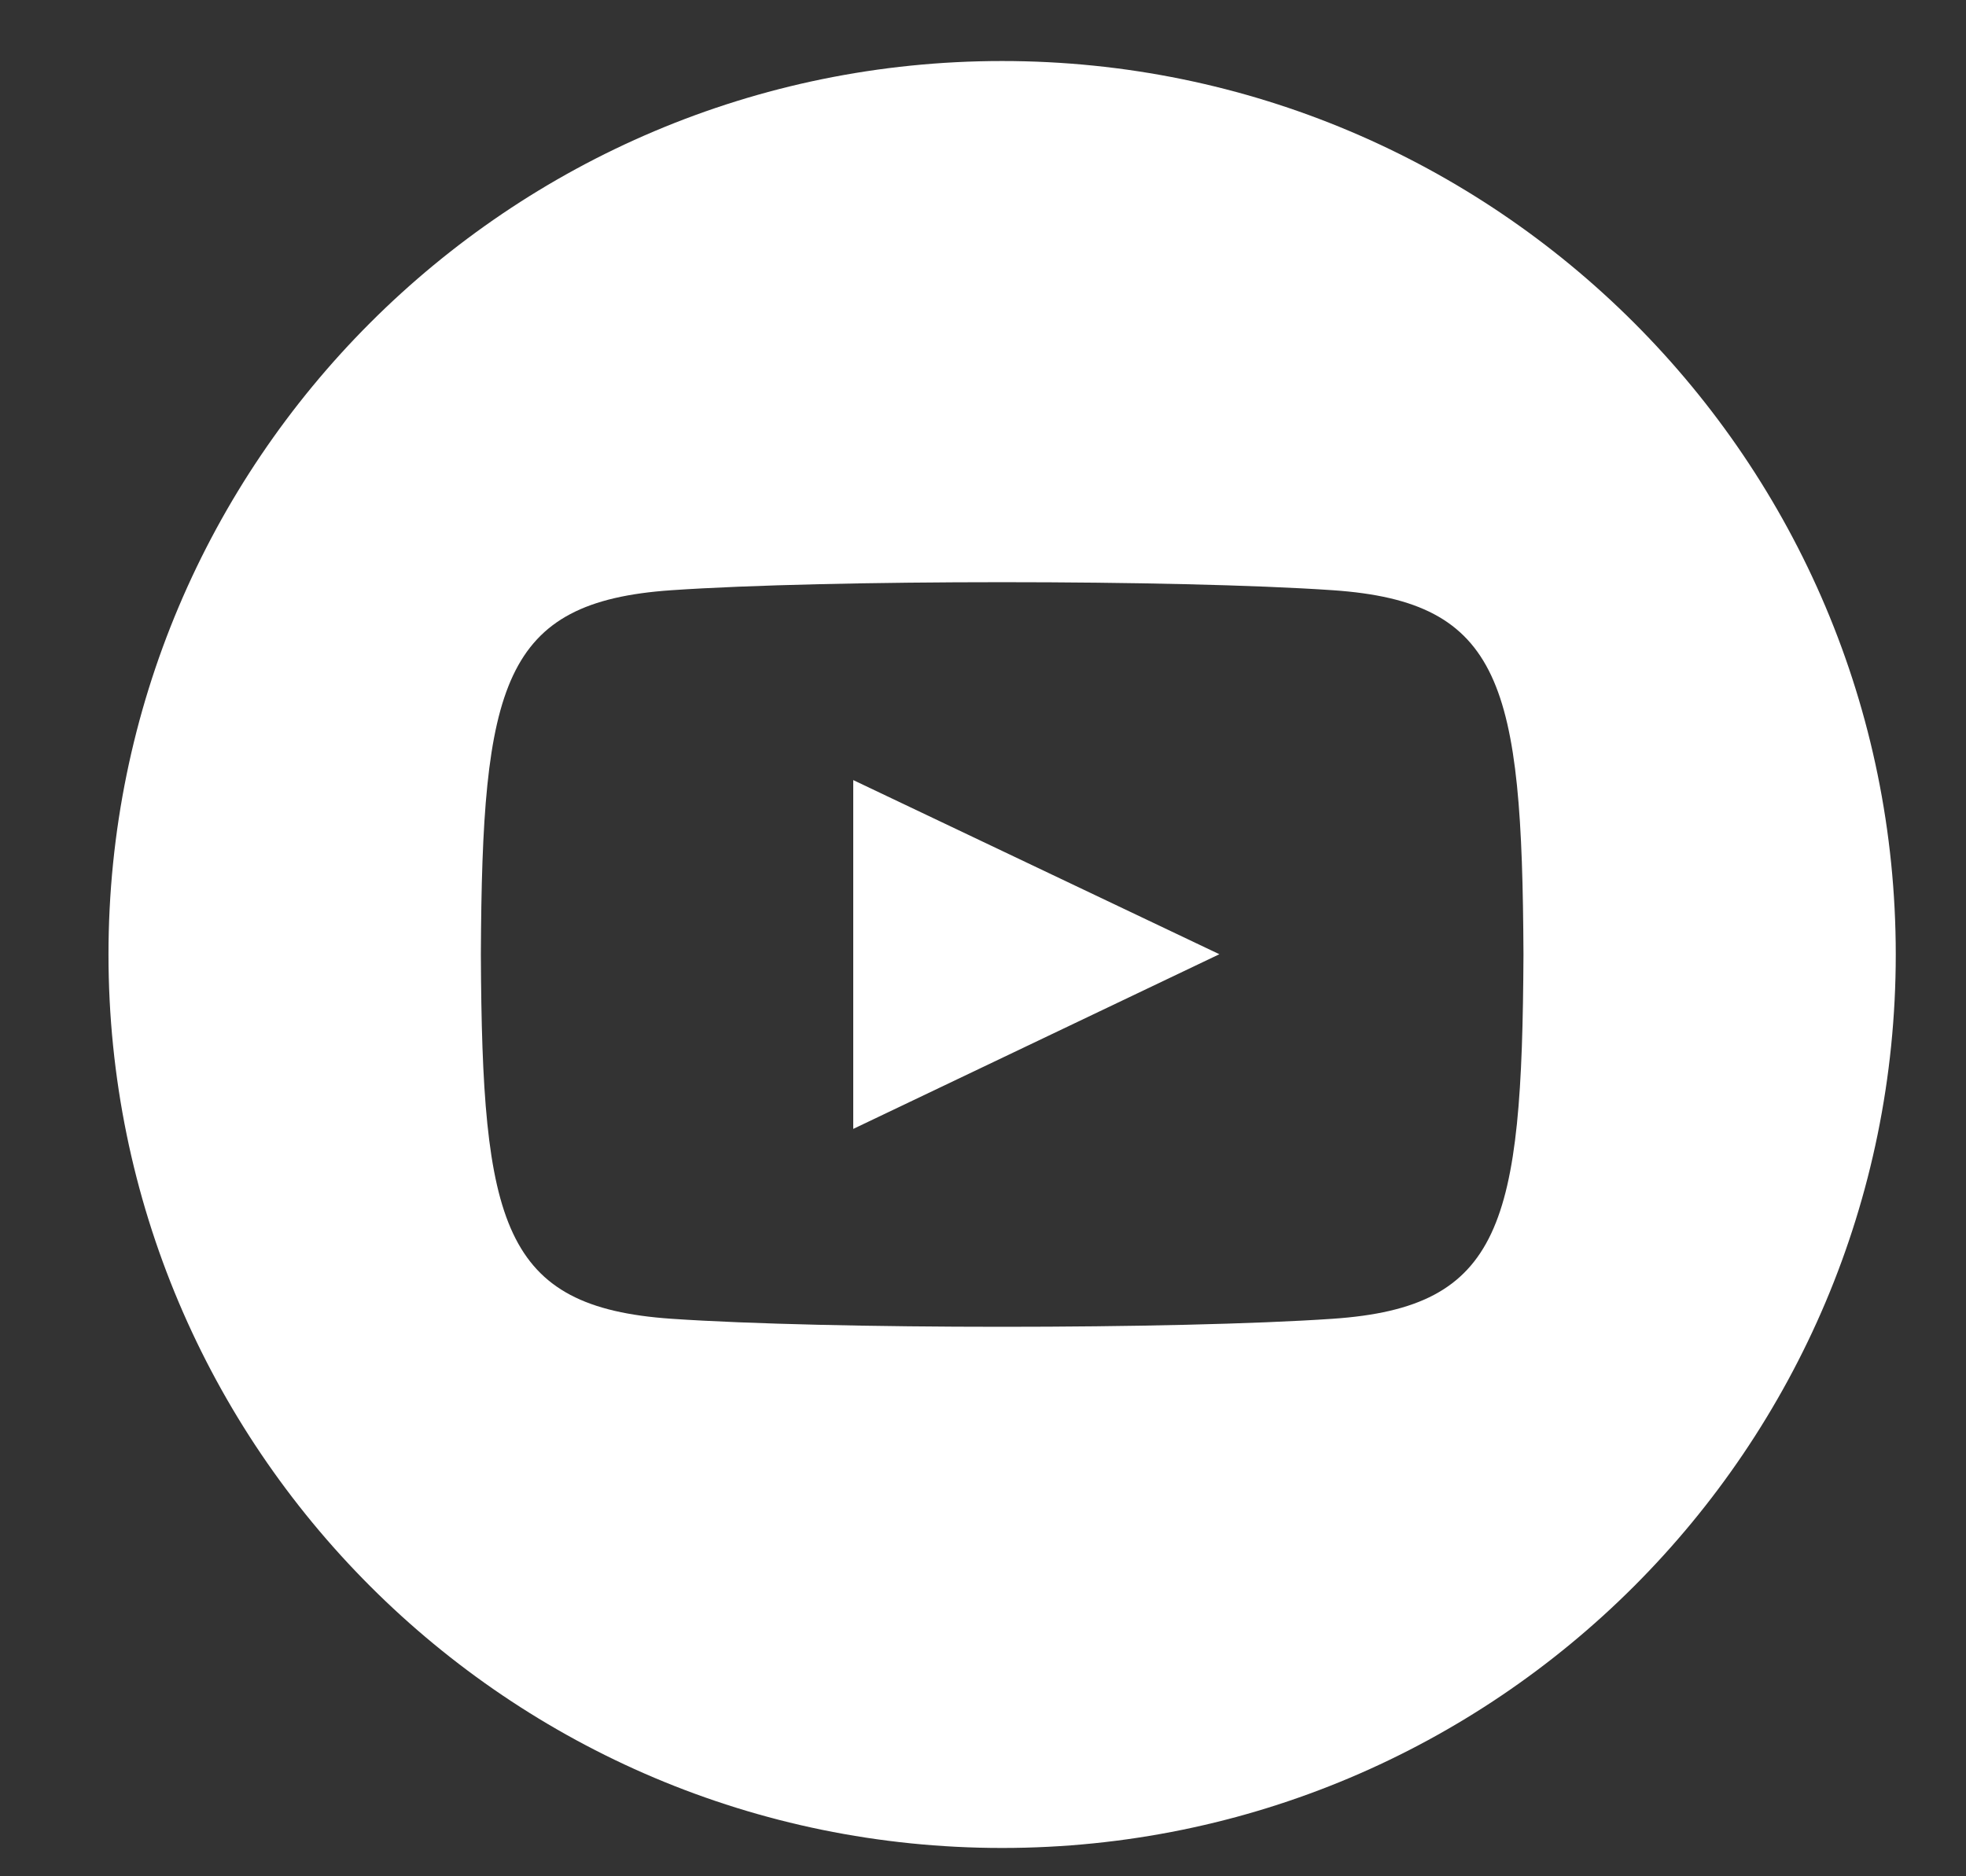 <svg xmlns="http://www.w3.org/2000/svg" width="22" height="21" viewBox="0 0 22 21" fill="none">
<rect x="0" y="0" width="22" height="21" fill="#333333" stroke="none"/>
<g clip-path="url(#clip0_0_67)">
    <path d="M11.214 0.683C5.692 0.683 1.214 5.161 1.214 10.683C1.214 16.206 5.692 20.683 11.214 20.683C16.737 20.683 21.214 16.206 21.214 10.683C21.214 5.161 16.737 0.683 11.214 0.683ZM14.915 14.76C13.163 14.88 9.262 14.88 7.513 14.76C5.616 14.63 5.395 13.701 5.381 10.683C5.395 7.659 5.618 6.736 7.513 6.606C9.262 6.486 13.164 6.486 14.915 6.606C16.813 6.736 17.033 7.665 17.048 10.683C17.033 13.707 16.81 14.63 14.915 14.76ZM9.548 8.731L13.645 10.68L9.548 12.635V8.731Z" fill="white"/>
</g>
<defs>
    <clipPath id="clip0_0_67">
    <rect width="21" height="20" fill="white" transform="translate(0.881 0.683)"/>
    </clipPath>
</defs>
</svg>